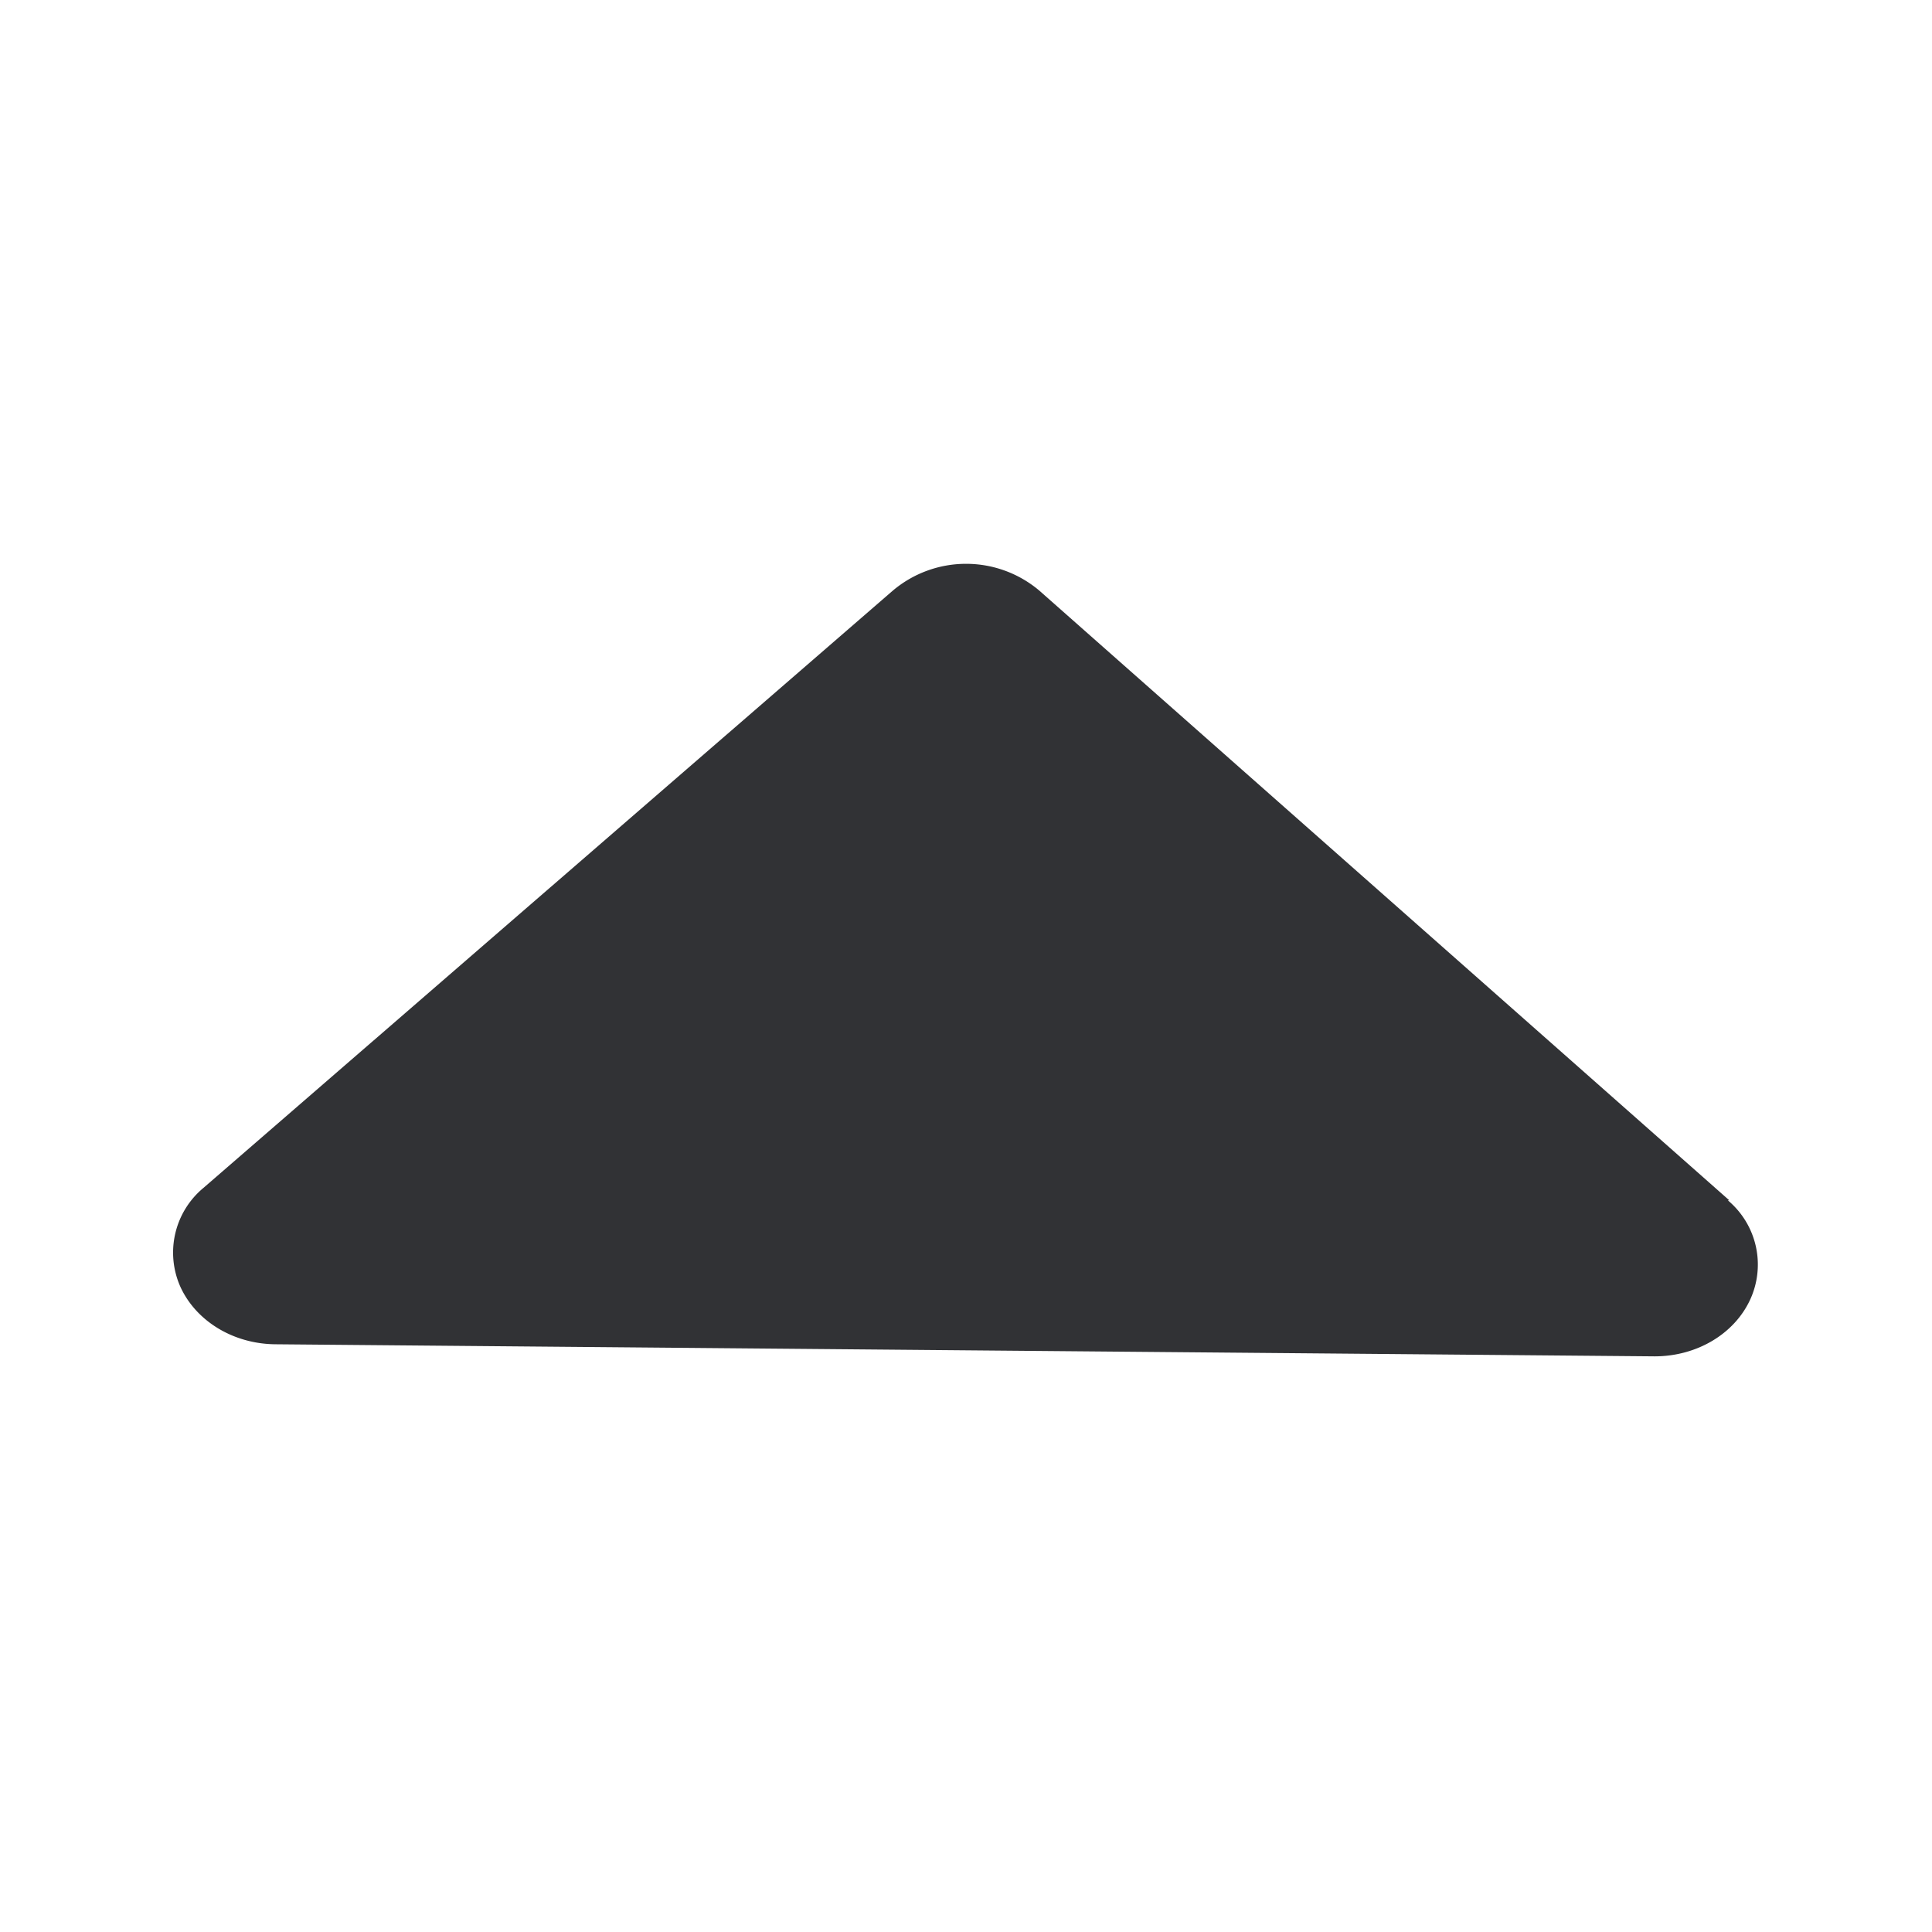 <svg width="24" height="24" fill="none" xmlns="http://www.w3.org/2000/svg"><path d="M21.481 14.91 12.91 7.336a1.41 1.41 0 0 0-1.818 0L2.523 14.76a1.044 1.044 0 0 0-.28 1.23c.196.423.655.703 1.174.709l17.137.15c.52 0 .986-.274 1.185-.7a1.041 1.041 0 0 0-.275-1.238h.017Z" fill="#313235"/></svg>